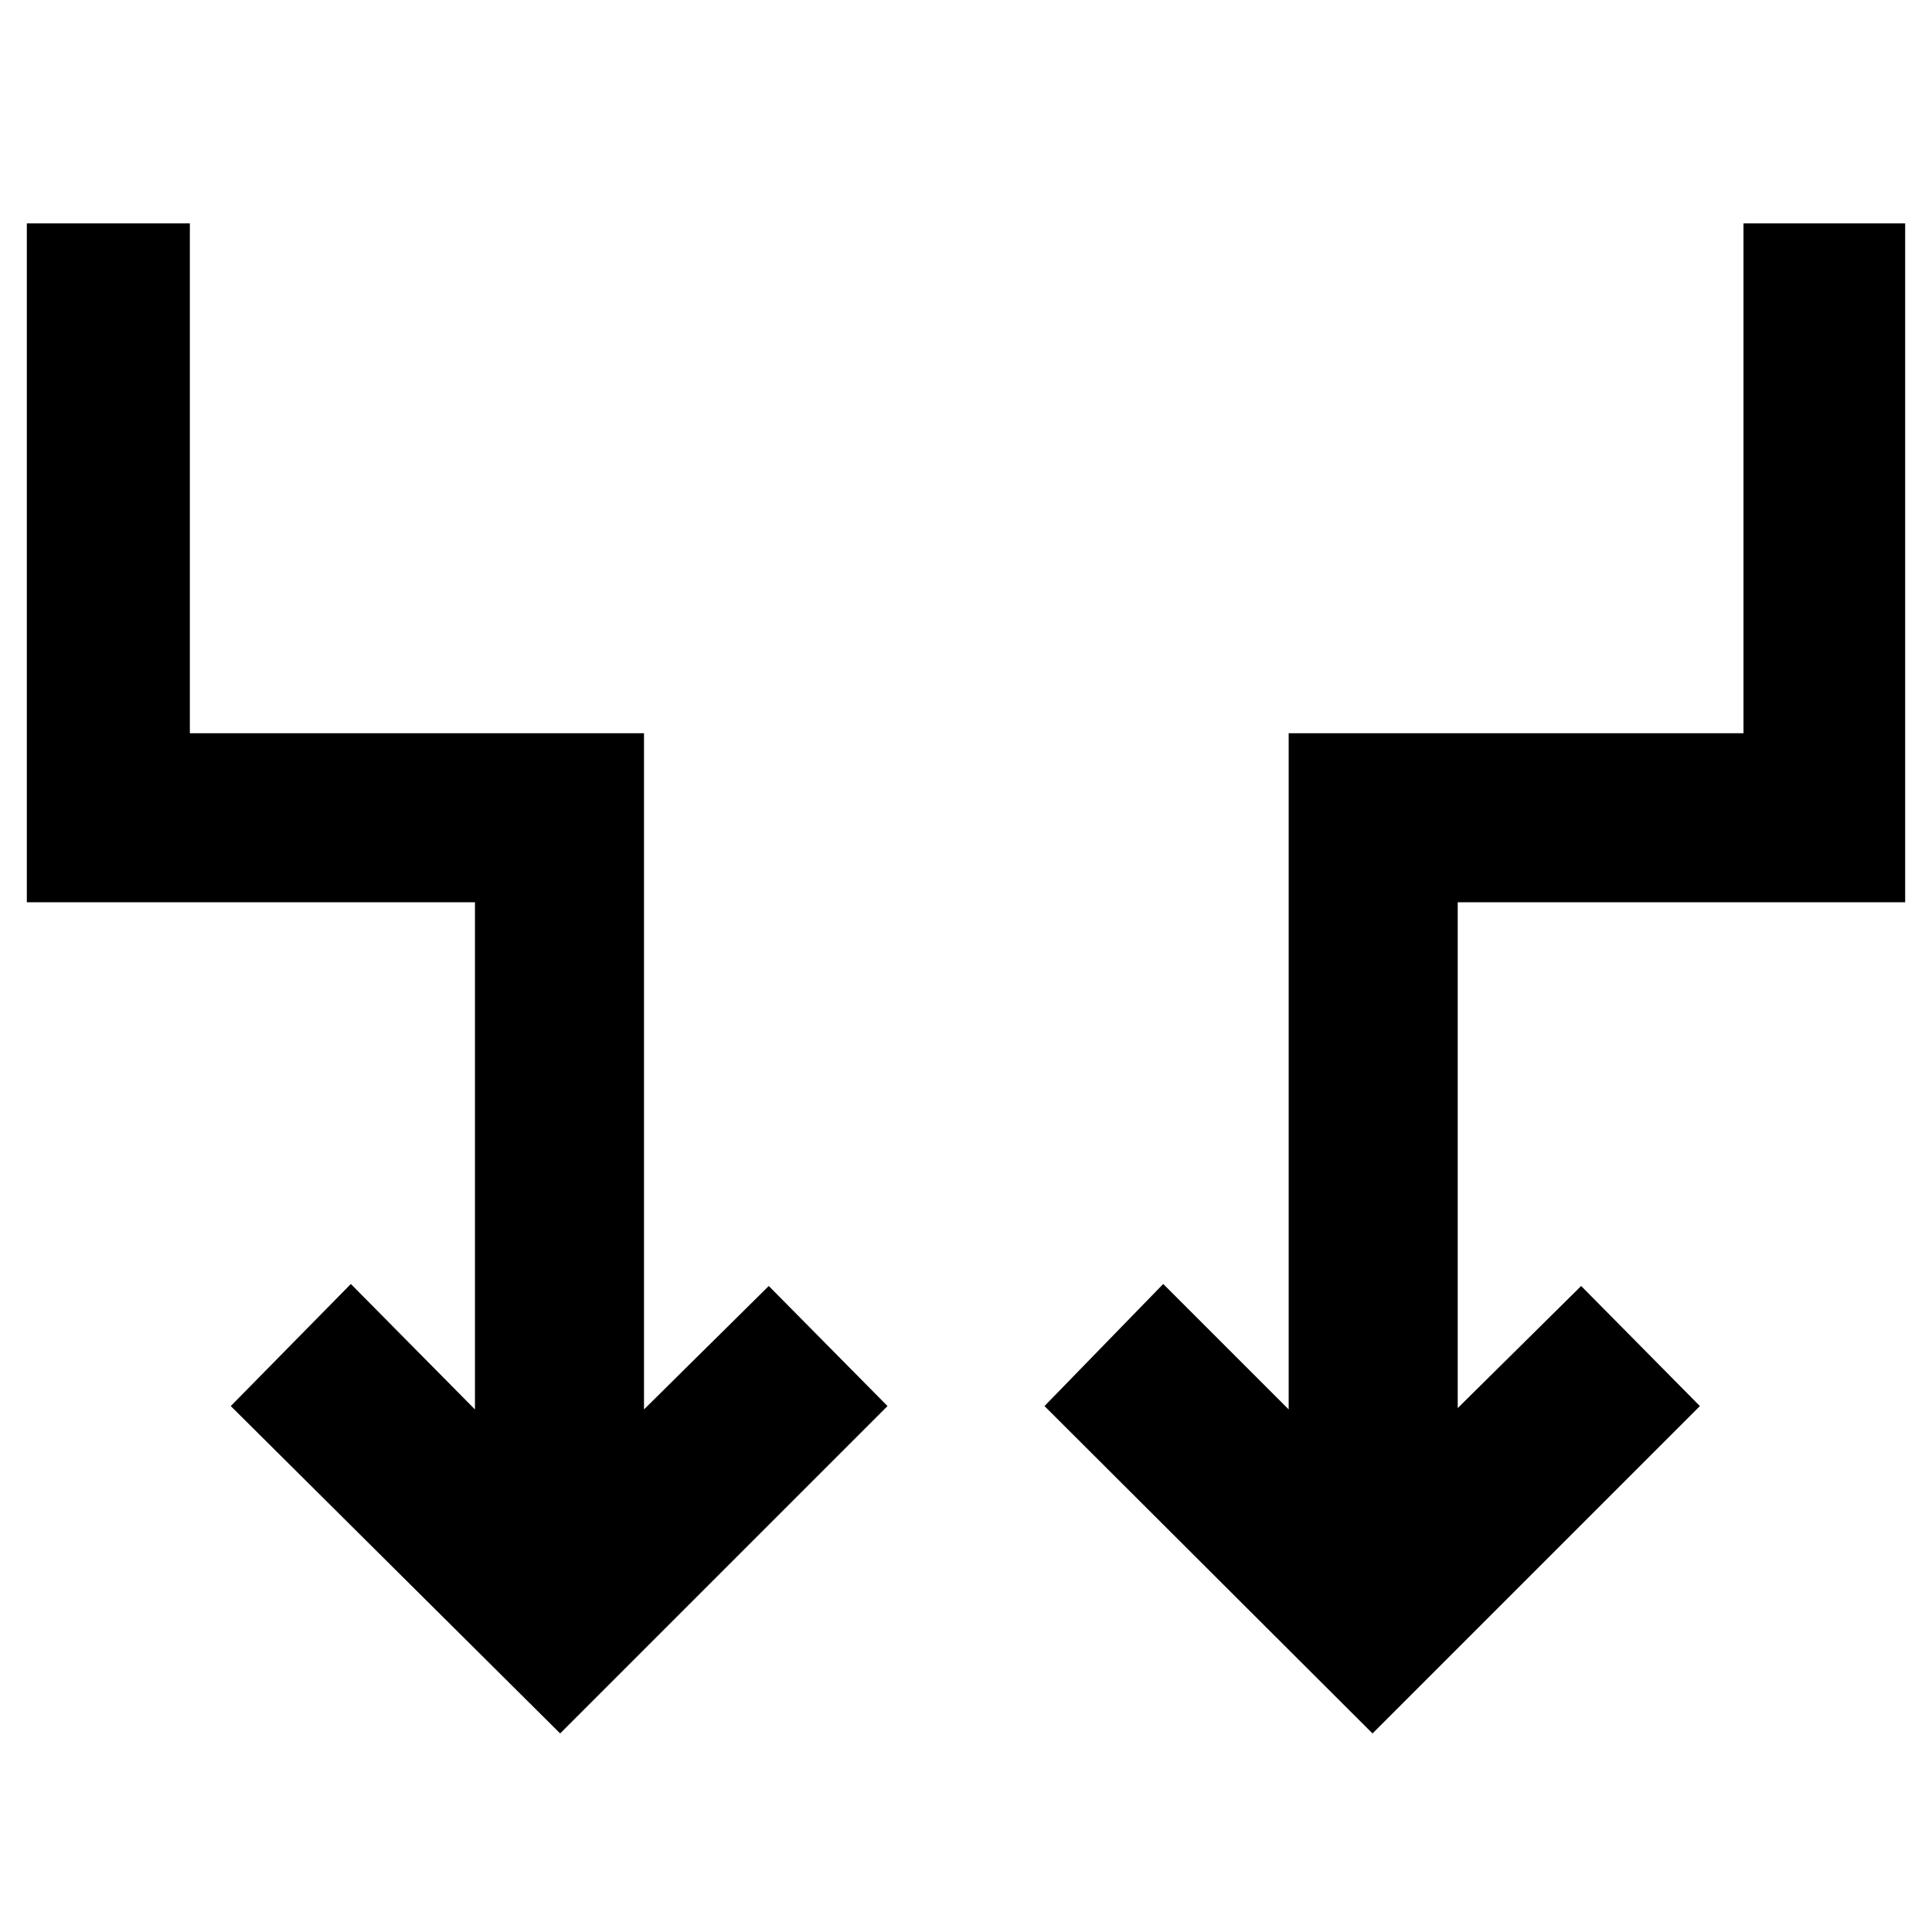 <svg xmlns="http://www.w3.org/2000/svg" height="40" viewBox="0 -960 960 960" width="40"><path d="M278.334-98.667 114.667-261.333l59.667-60.666 61.667 62.333v-252.001H13.334V-849h81v253.334H320v336l62-61.333 59 59.666L278.334-98.667Zm403.666 0L519-261.333l59-60.666 62.333 62.333v-336h226.001V-849h80.332v337.333H724.333v251.335l61.333-60.667 59 59.666L682-98.667Z"/></svg>